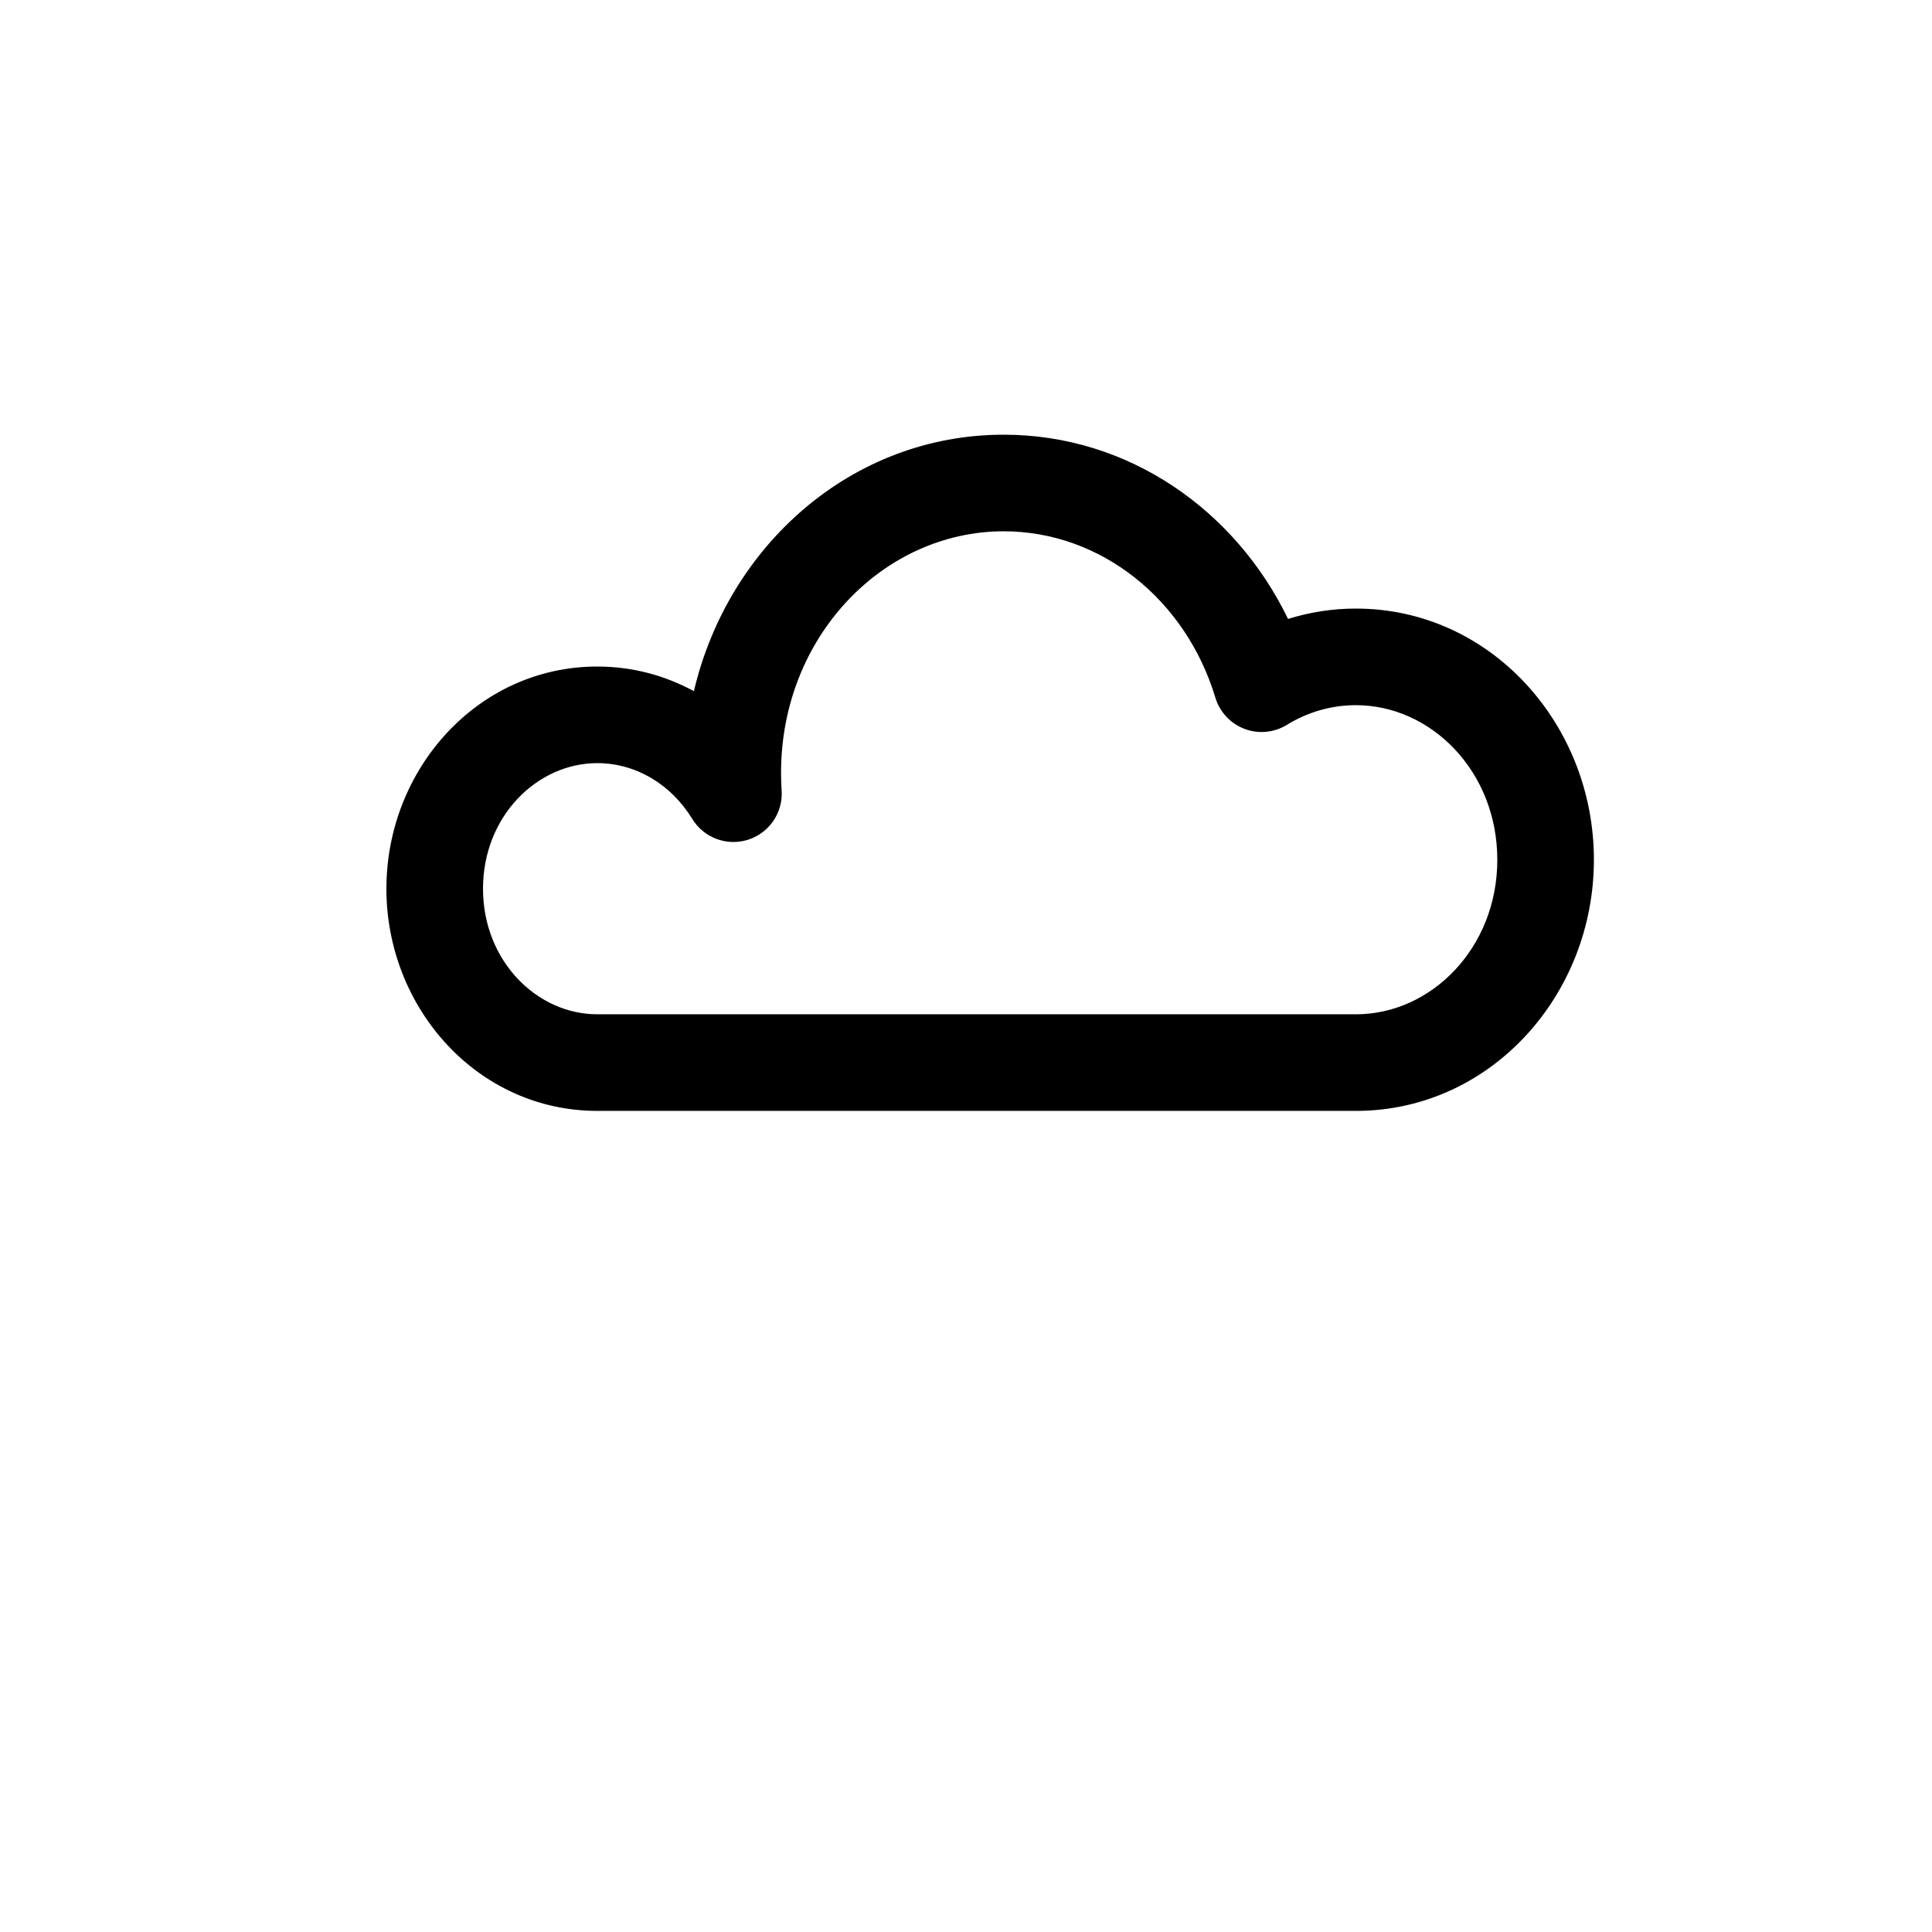 <?xml version="1.0" encoding="UTF-8"?>
<svg width="700pt" height="700pt" version="1.1" viewBox="0 0 700 700" xmlns="http://www.w3.org/2000/svg">
 <path d="m251.41 250.42c12.398-52.738 57.199-92.922 112.25-92.922 45.449 0 84.055 27.551 103.02 66.758 7.789-2.441 16.051-3.758 24.602-3.758 48.707 0 86.219 41.867 86.219 91s-37.512 91-86.219 91h-274.88c-43.285 0-76.402-37.168-76.402-80.5s33.117-80.5 76.402-80.5c12.699 0 24.582 3.25 35.004 8.922zm112.25-57.922c-43.465 0-80.672 38.047-80.672 87.5 0 2.156 0.07 4.293 0.211 6.406 0.535 8.039-4.484 15.402-12.16 17.844-7.68 2.438-16.027-0.68-20.23-7.551-7.668-12.543-20.457-20.199-34.406-20.199-21.777 0-41.402 19.242-41.402 45.5s19.625 45.5 41.402 45.5h274.88c27.195 0 51.219-23.945 51.219-56s-24.023-56-51.219-56c-9.062 0-17.582 2.562-25.02 7.133-4.625 2.84-10.305 3.375-15.379 1.445-5.074-1.93-8.965-6.106-10.535-11.305-10.762-35.672-41.586-60.273-76.688-60.273z" fill-rule="evenodd"/>
</svg>
